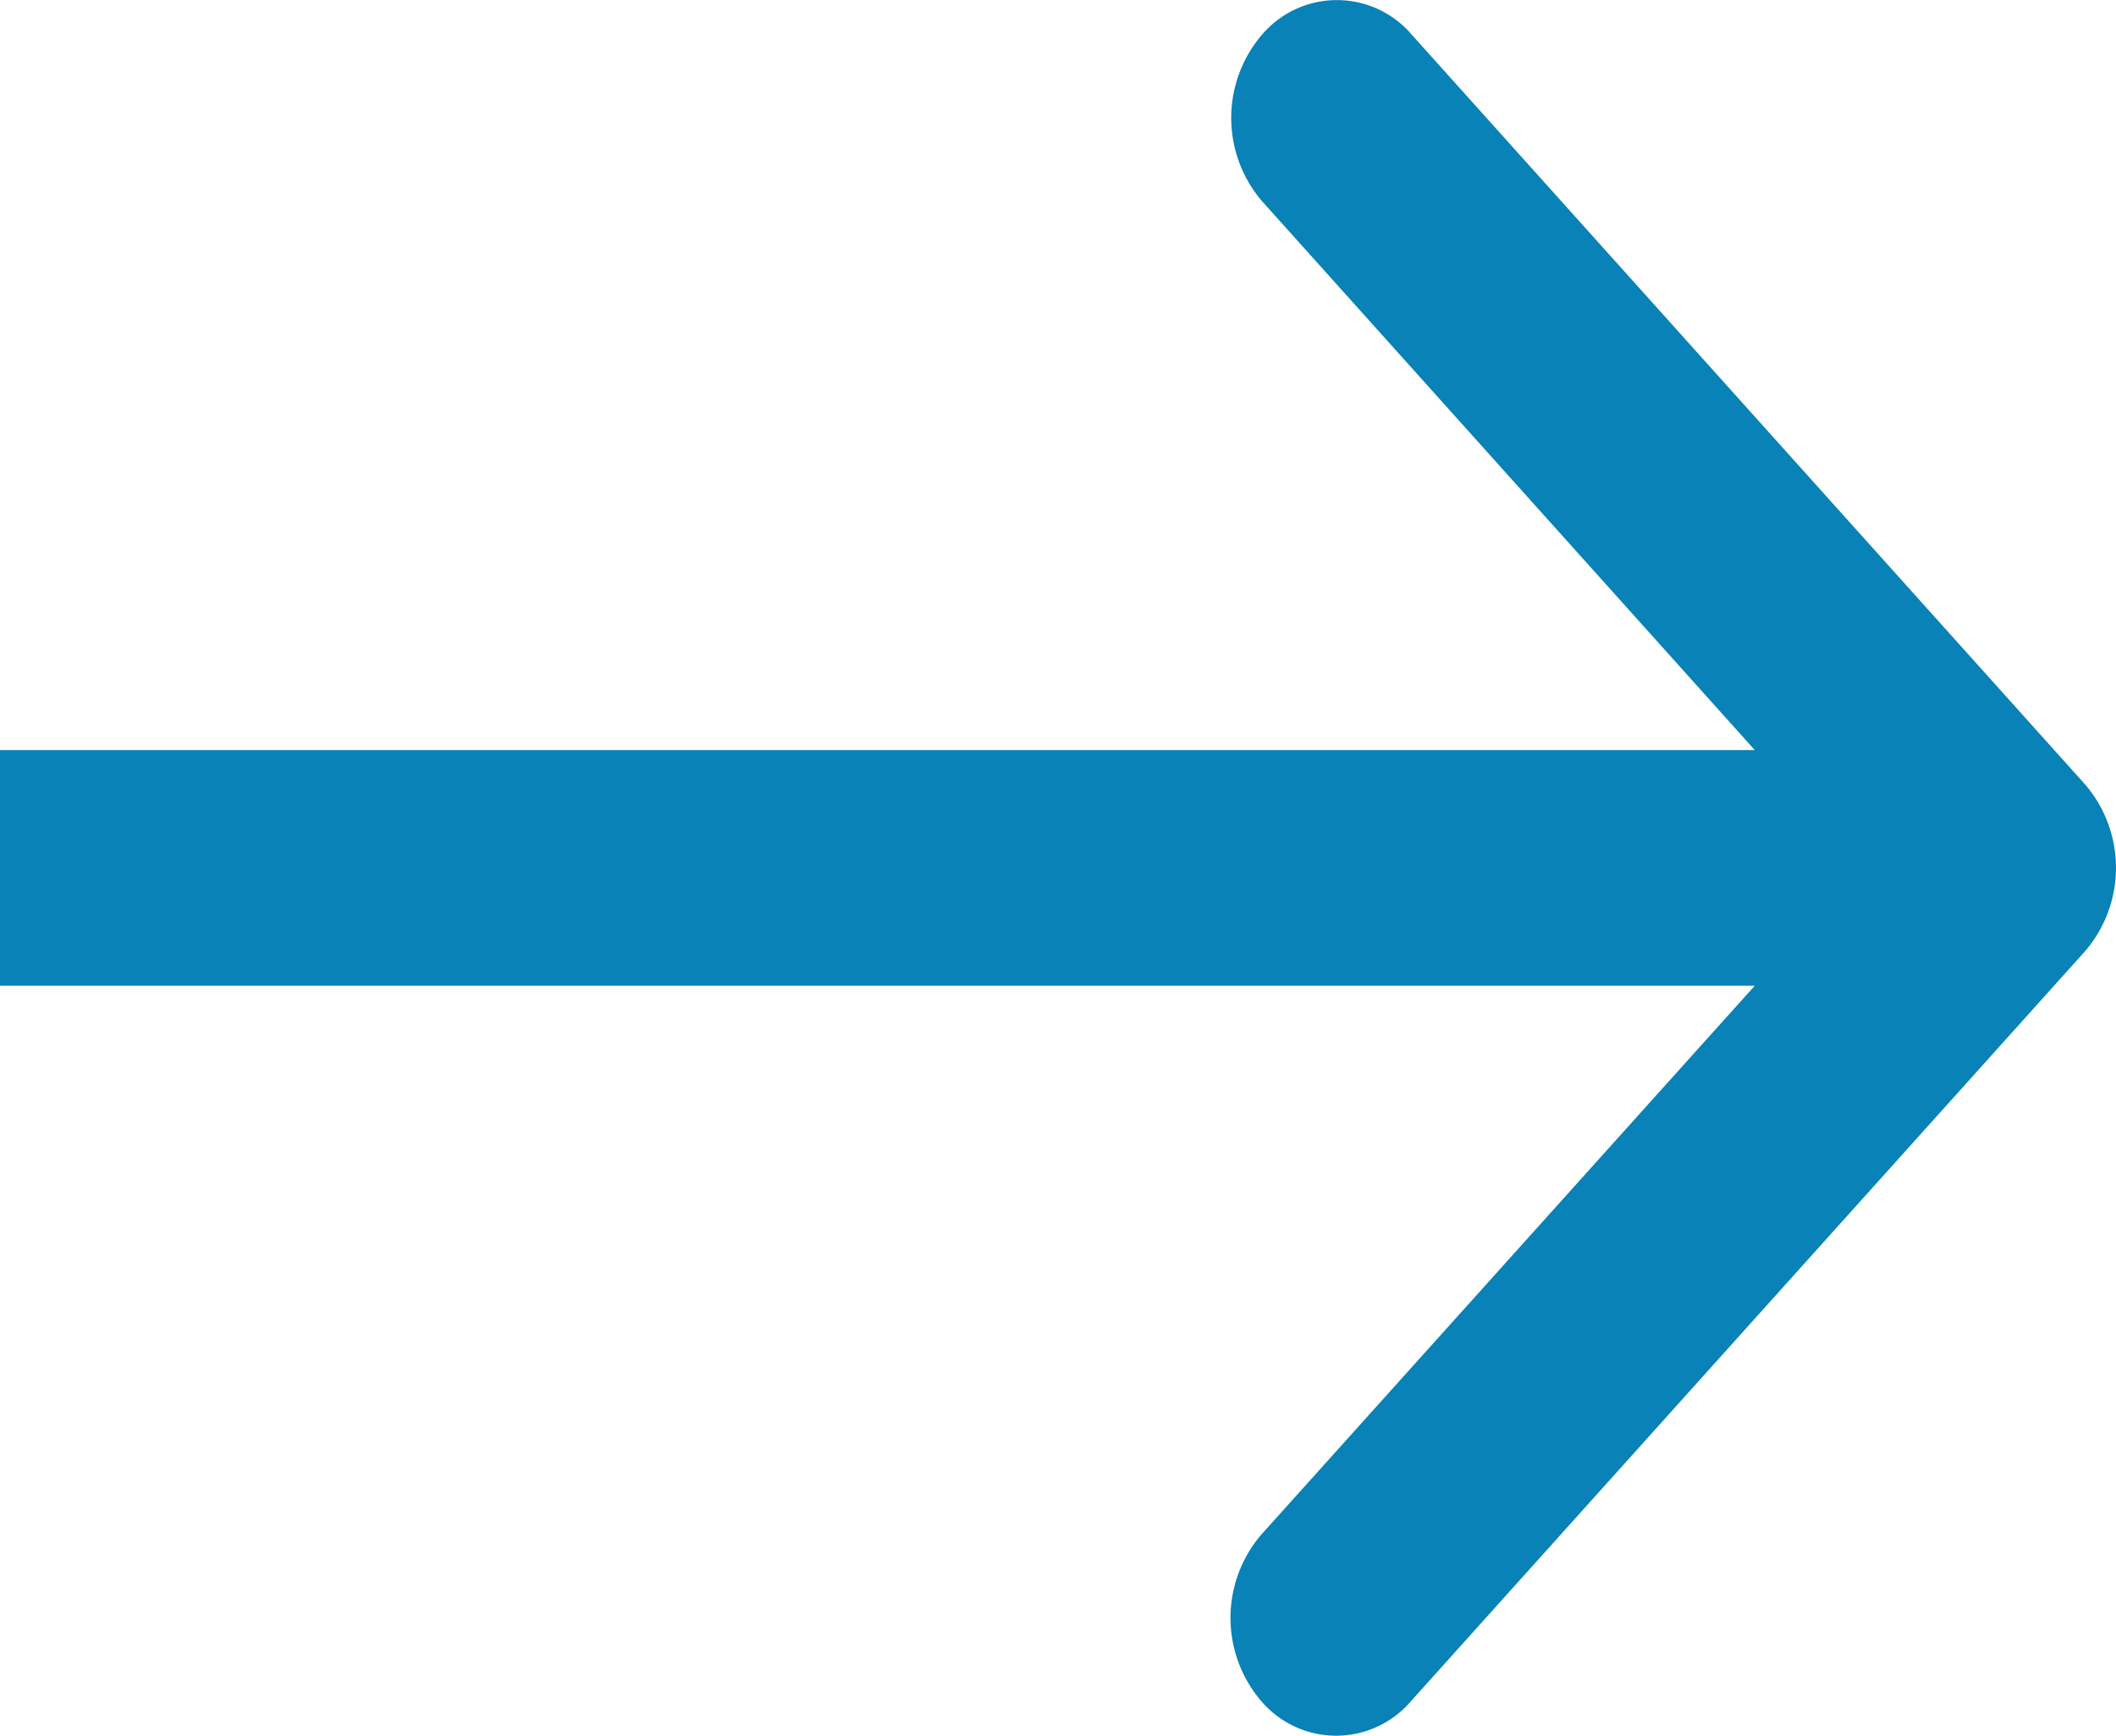 <svg xmlns="http://www.w3.org/2000/svg" width="11.575" height="9.494" viewBox="0 0 11.575 9.494">
  <path id="Path_105" data-name="Path 105" d="M11.406,5.839a.7.7,0,0,0,0-.912L7.722.825a.538.538,0,0,0-.818,0,.7.7,0,0,0,0,.912l3.274,3.647L6.9,9.03a.7.7,0,0,0,0,.912.538.538,0,0,0,.818,0ZM0,6.028H11V4.739H0Z" transform="translate(0 -0.636)" fill="#0882b7"/>
</svg>
